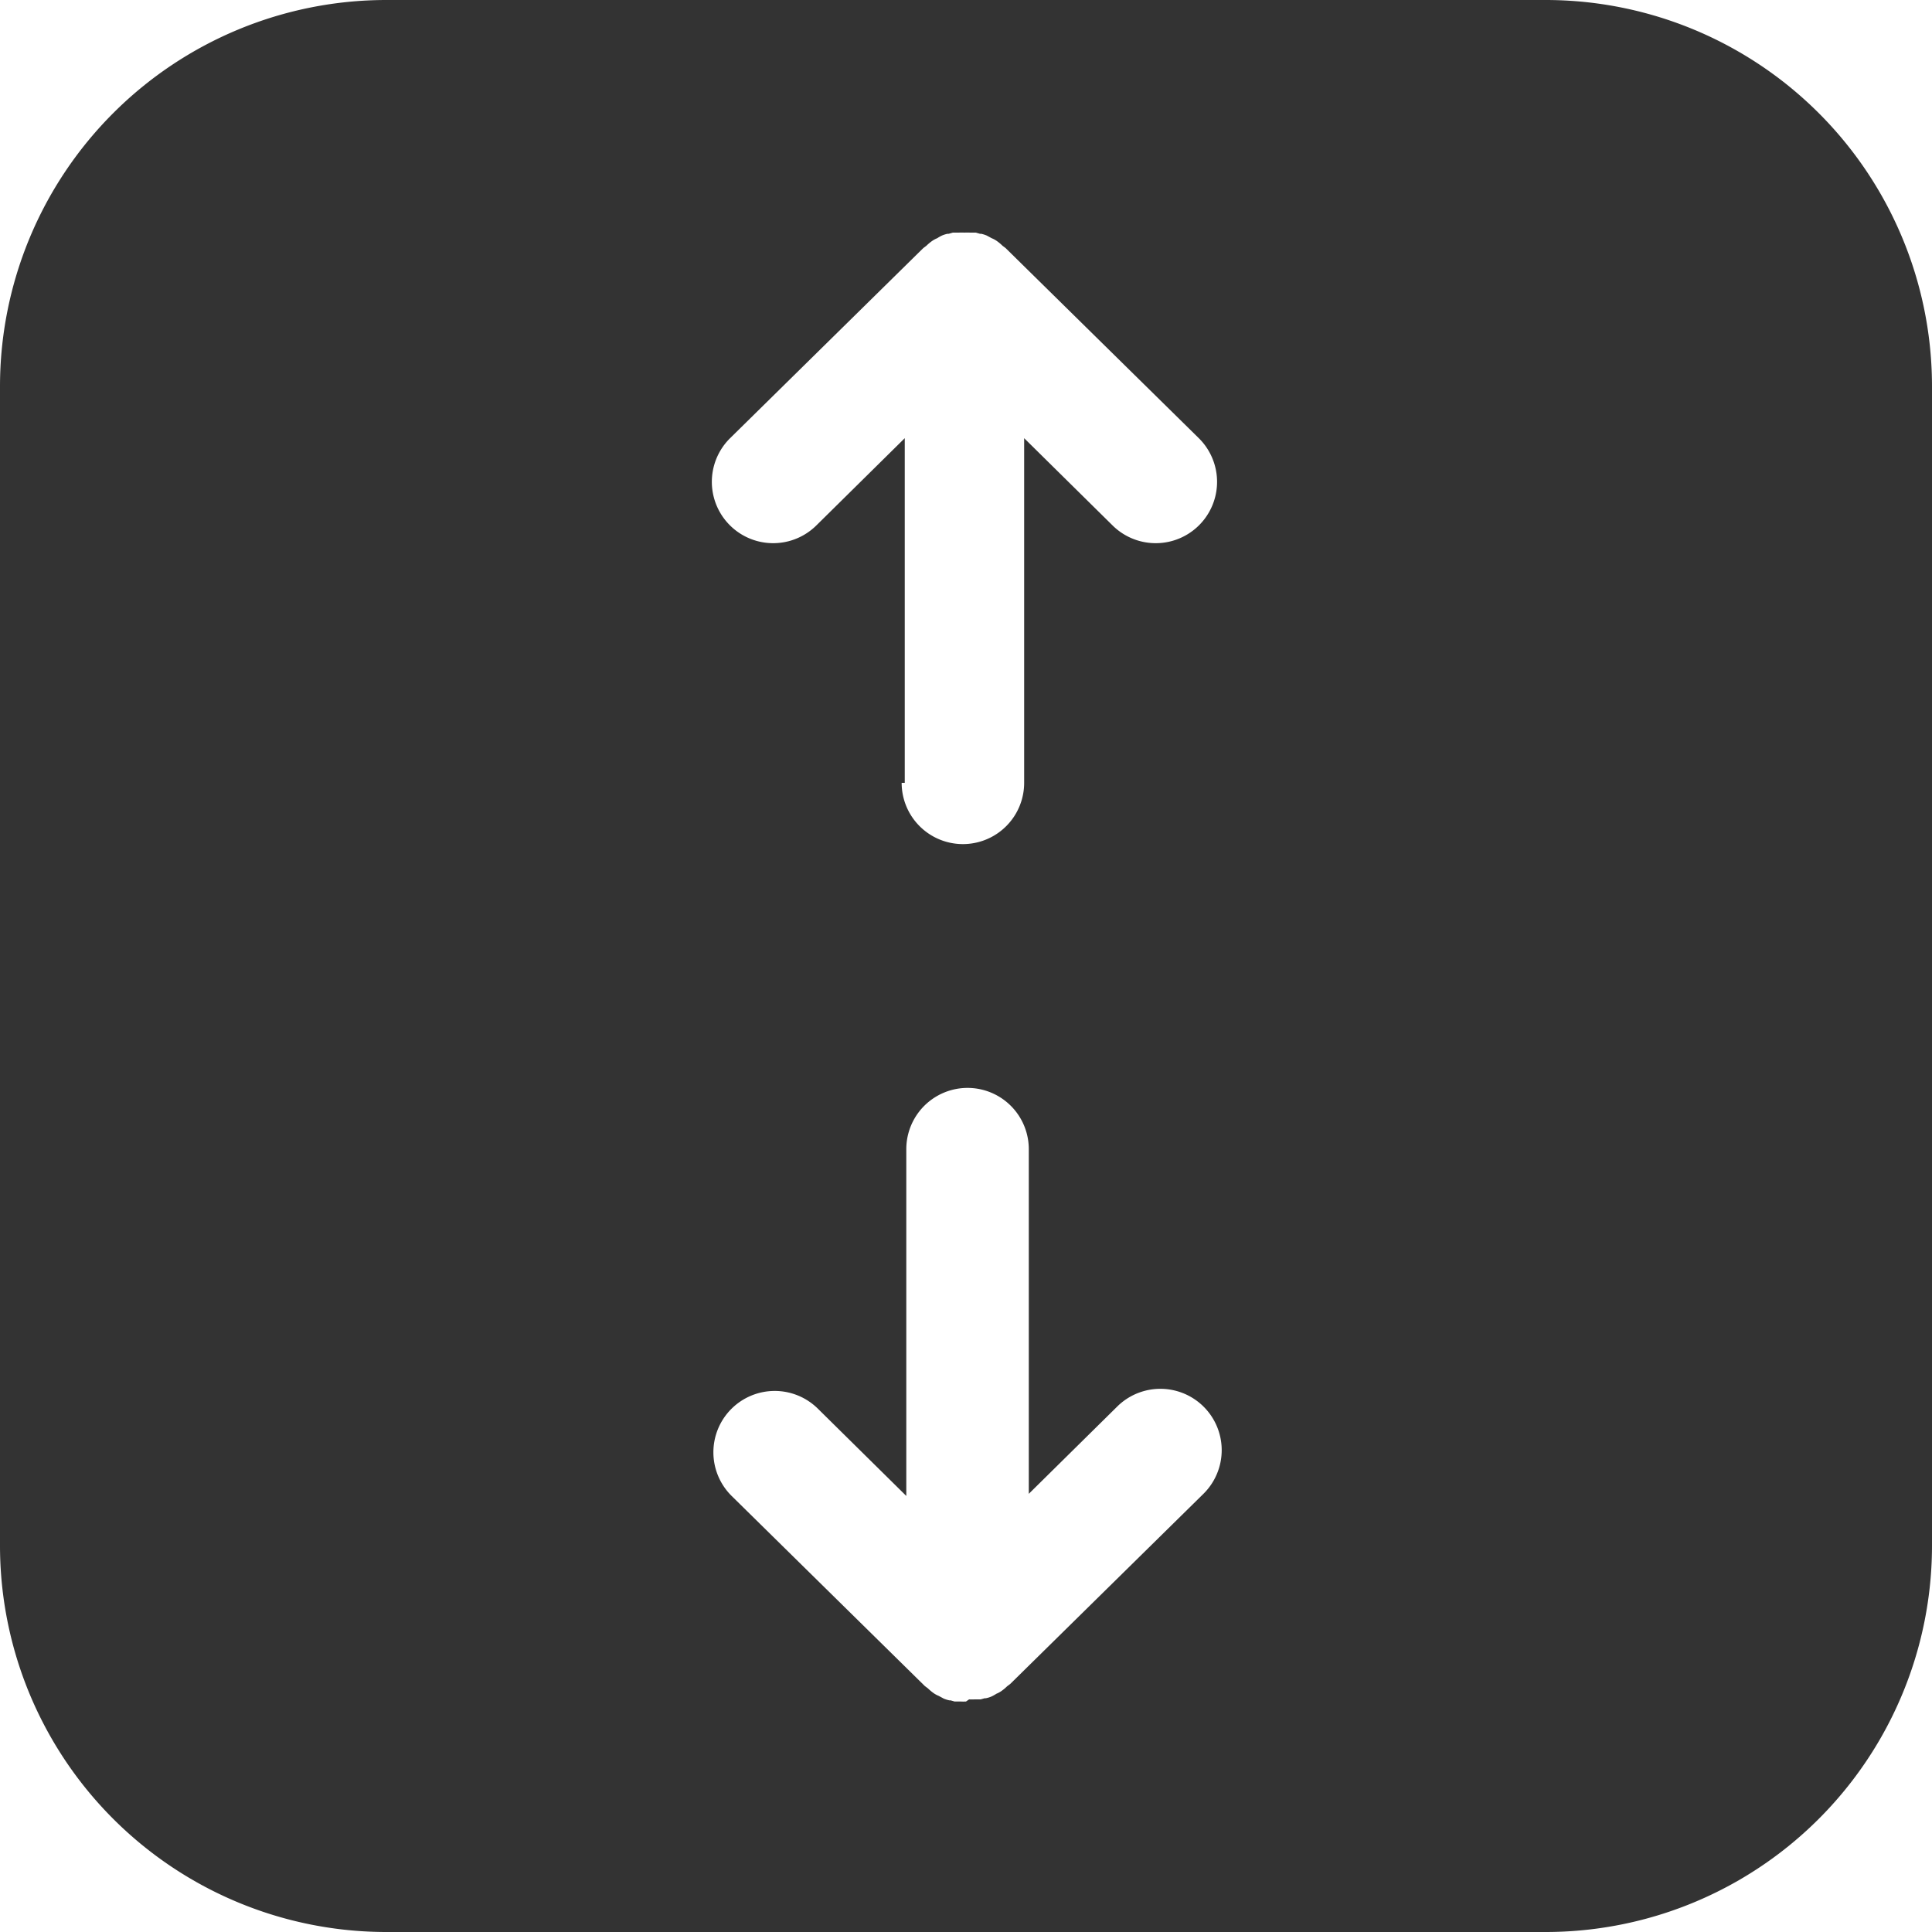 <svg xmlns="http://www.w3.org/2000/svg" viewBox="0 0 100 100"><defs><style>.cls-1{fill:#333;}</style></defs><g id="Layer_2" data-name="Layer 2"><g id="Layer_1-2" data-name="Layer 1"><path class="cls-1" d="M100,80V20A20,20,0,0,0,80,0H20A20,20,0,0,0,0,20V80a20,20,0,0,0,20,20H80A20,20,0,0,0,100,80ZM46.83,40.52V22.68L42.25,27.2a3.17,3.17,0,0,1-4.46-4.52l10-9.84.16-.12a2.34,2.34,0,0,1,.3-.25h0a1.3,1.3,0,0,1,.26-.14,2,2,0,0,1,.25-.14h0a1.4,1.4,0,0,1,.29-.09l.06,0,.21-.06h0c.1,0,.21,0,.31,0a2.85,2.85,0,0,1,.29,0h0a2.85,2.85,0,0,1,.29,0l.3,0h0l.21.06.06,0a1.61,1.61,0,0,1,.29.09h0l.26.14a1.3,1.3,0,0,1,.26.14h0a2.34,2.34,0,0,1,.3.25l.16.12,10,9.84a3.17,3.17,0,1,1-4.46,4.52l-4.58-4.52V40.52a3.17,3.17,0,1,1-6.34,0ZM50,88.07a2.85,2.85,0,0,1-.29,0l-.3,0h0l-.21-.06-.06,0a1.61,1.61,0,0,1-.29-.09h0l-.26-.14a1.3,1.3,0,0,1-.26-.14h0a2.34,2.34,0,0,1-.3-.25l-.16-.12-10-9.84a3.17,3.17,0,0,1,4.46-4.52l4.58,4.52V59.48a3.17,3.17,0,0,1,6.34,0V77.32l4.58-4.52a3.17,3.17,0,1,1,4.46,4.52l-10,9.84-.16.12a2.34,2.34,0,0,1-.3.25h0a1.3,1.3,0,0,1-.26.14,2,2,0,0,1-.25.14h0a1.4,1.4,0,0,1-.29.09l-.06,0-.21.06h0c-.1,0-.21,0-.31,0a2.85,2.85,0,0,1-.29,0h0Z"/></g></g></svg>